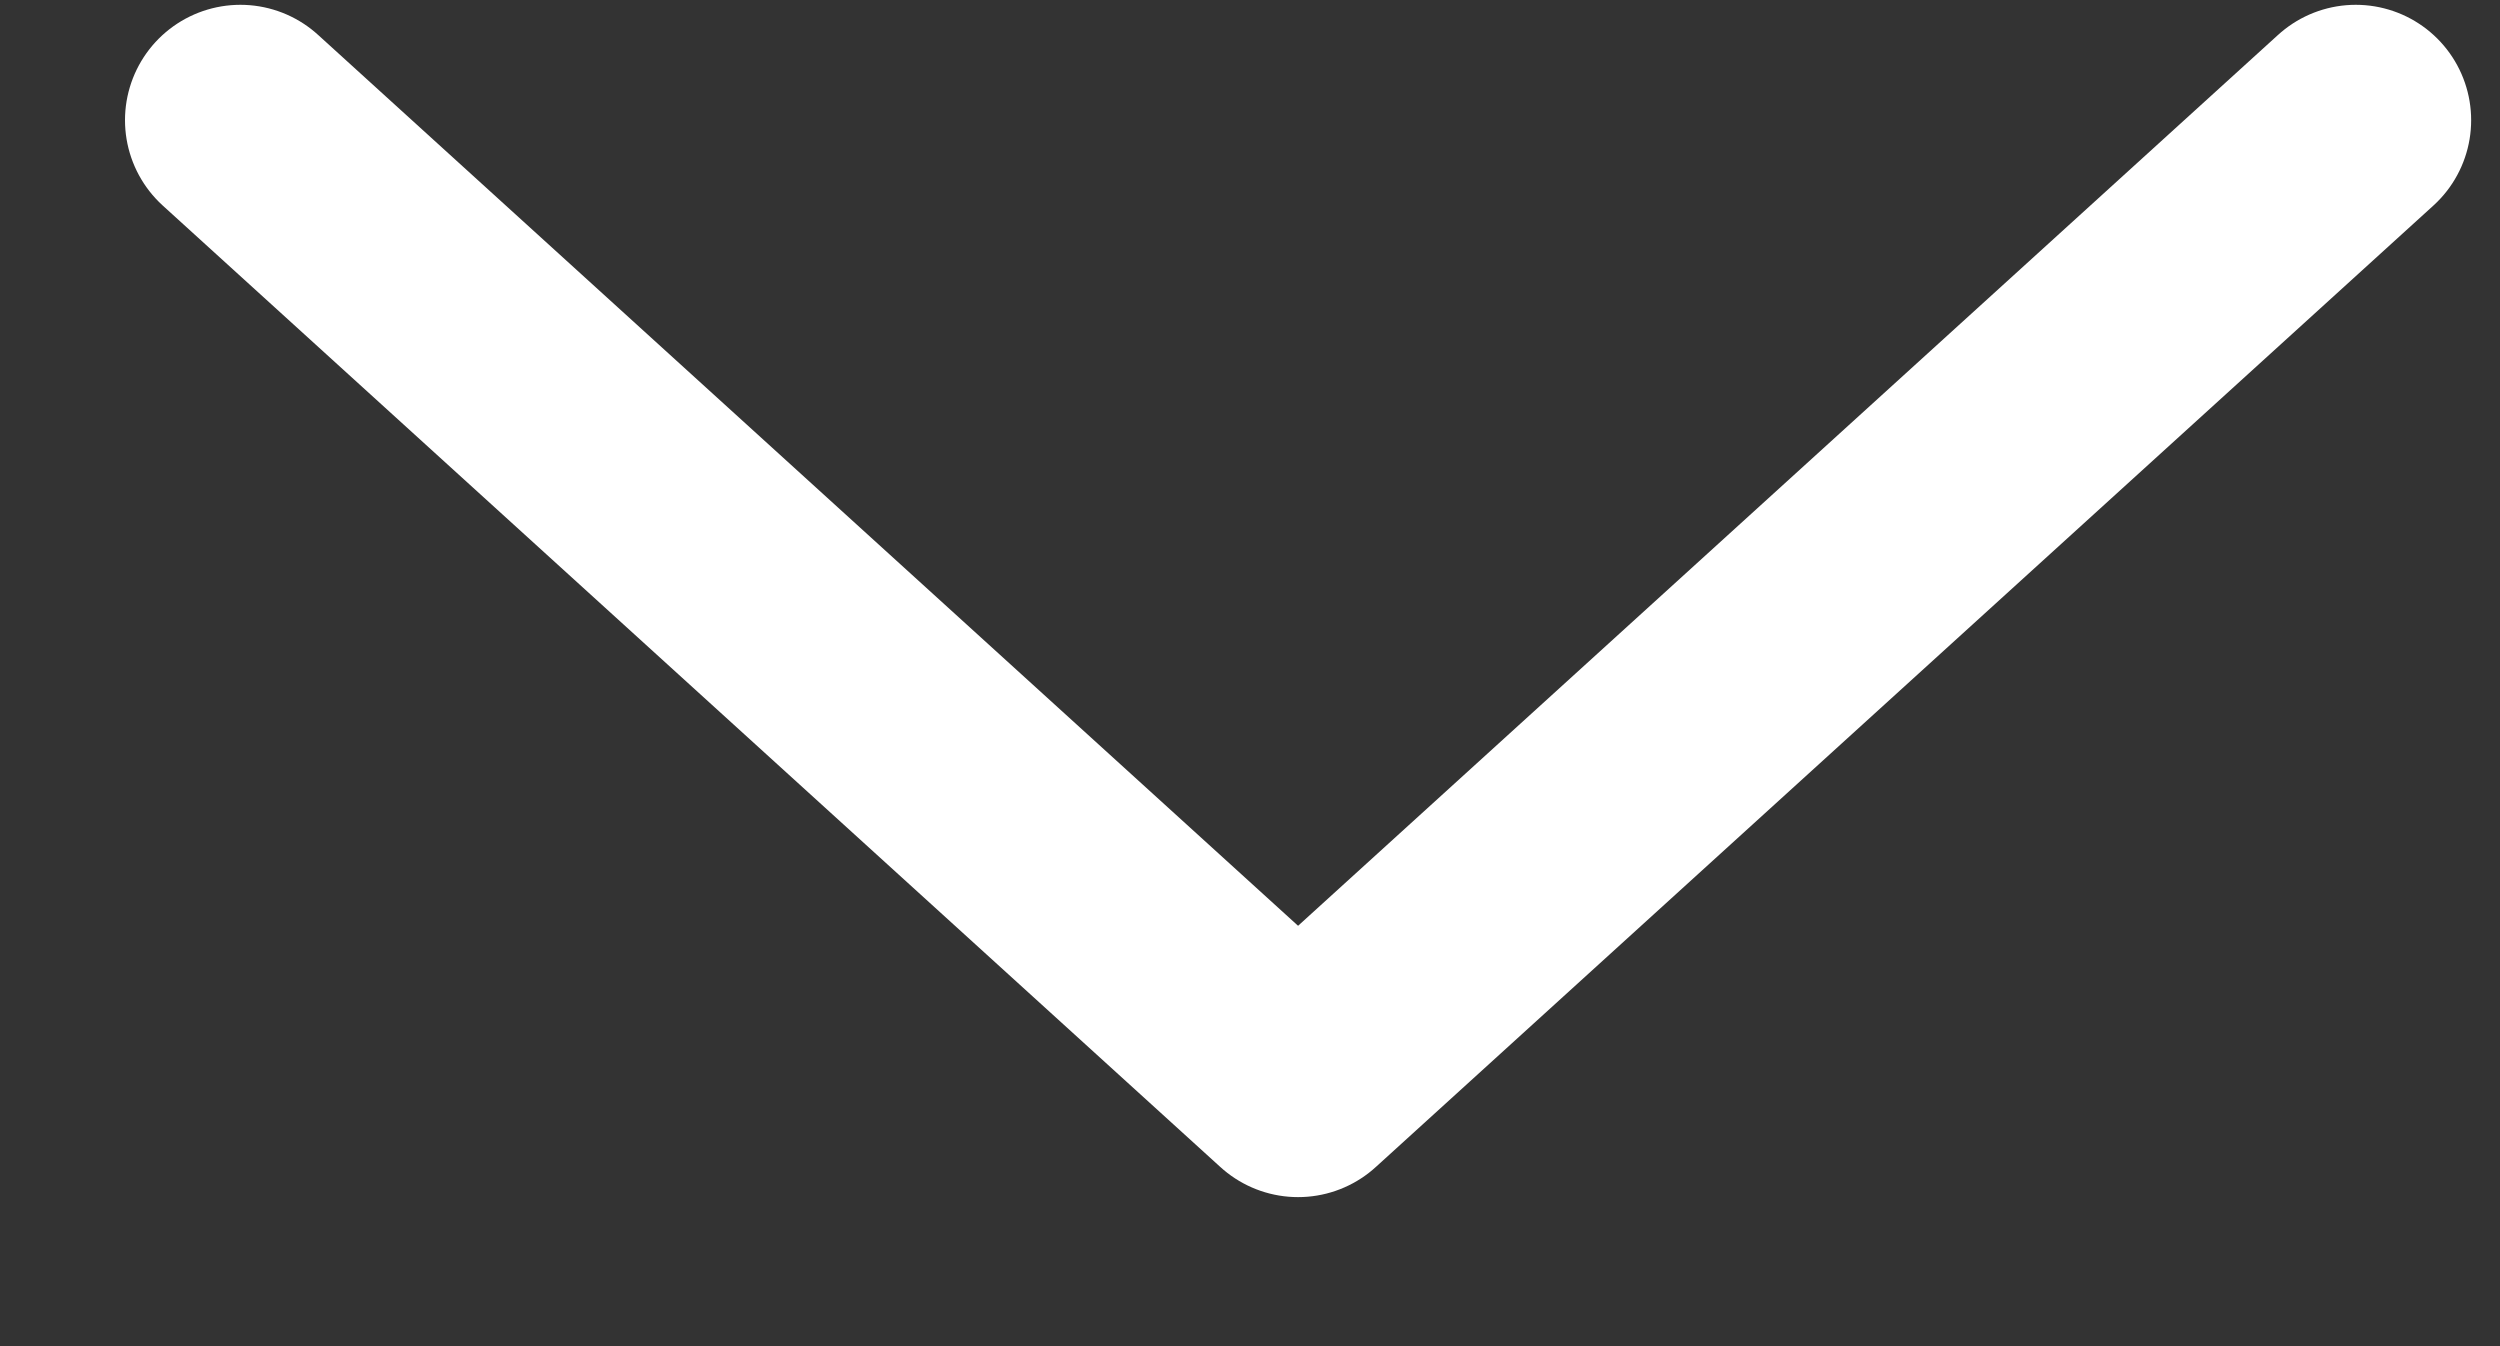<svg width="13" height="7" fill="none" xmlns="http://www.w3.org/2000/svg"><rect width="100%" height="100%" fill="#333333" stroke="none"/><path d="M1.25.625l5.5 5 5.5-5" stroke="#fff" stroke-width="1.2" stroke-linecap="round" stroke-linejoin="round"/></svg>